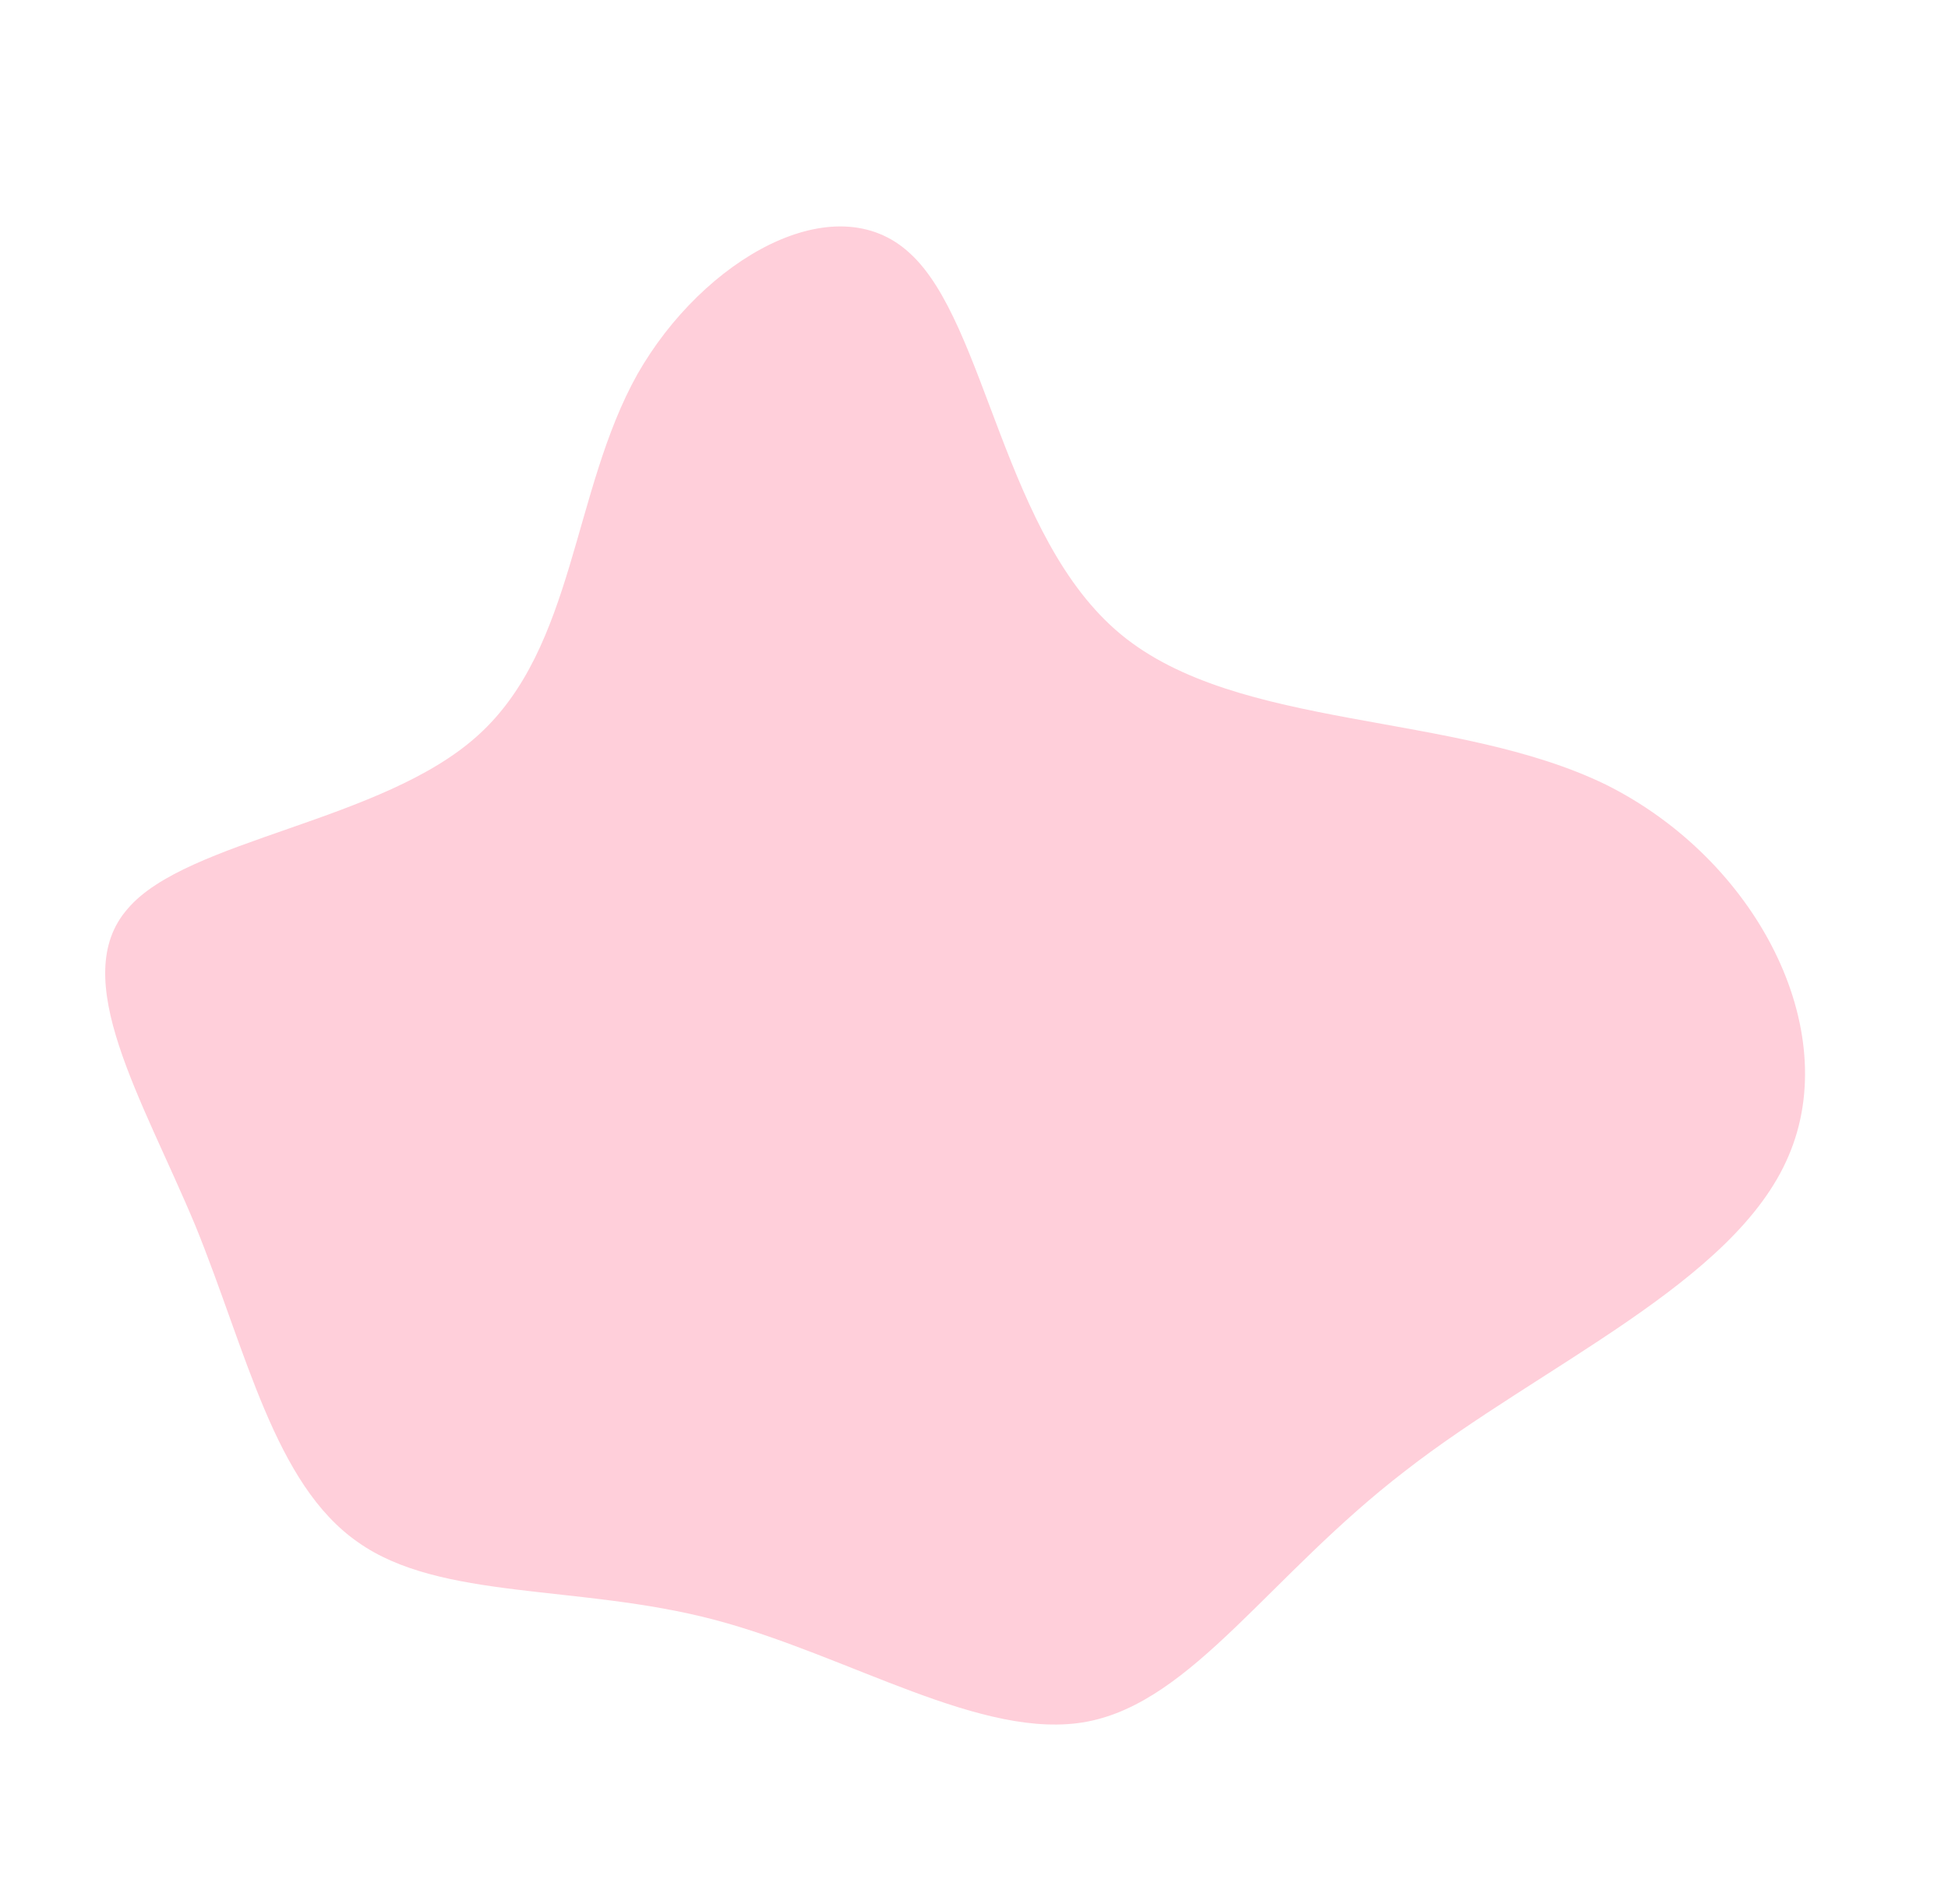 <svg width="492" height="481" viewBox="0 0 492 481" fill="none" xmlns="http://www.w3.org/2000/svg">
<path d="M180.212 409.119C146.101 400.172 111.216 404.36 90.388 389.567C69.27 374.881 62.316 341.505 49.362 309.664C36.012 277.638 16.951 247.042 32.225 229.594C47.103 211.962 96.711 207.664 120.82 185.668C145.218 163.566 144.513 123.951 160.987 94.531C177.566 65.402 210.929 46.284 229.897 64.063C249.154 81.737 253.514 135.832 283.117 160.268C312.72 184.703 367.277 179.584 405.58 198.202C443.7 217.217 465.565 259.969 451.707 292.057C438.139 324.039 389.032 344.96 354.823 371.638C320.509 398.024 301.277 429.77 274.612 434.907C248.237 439.937 214.323 418.066 180.212 409.119Z" fill="#FF5A81" fill-opacity="0.29"/>
</svg>
